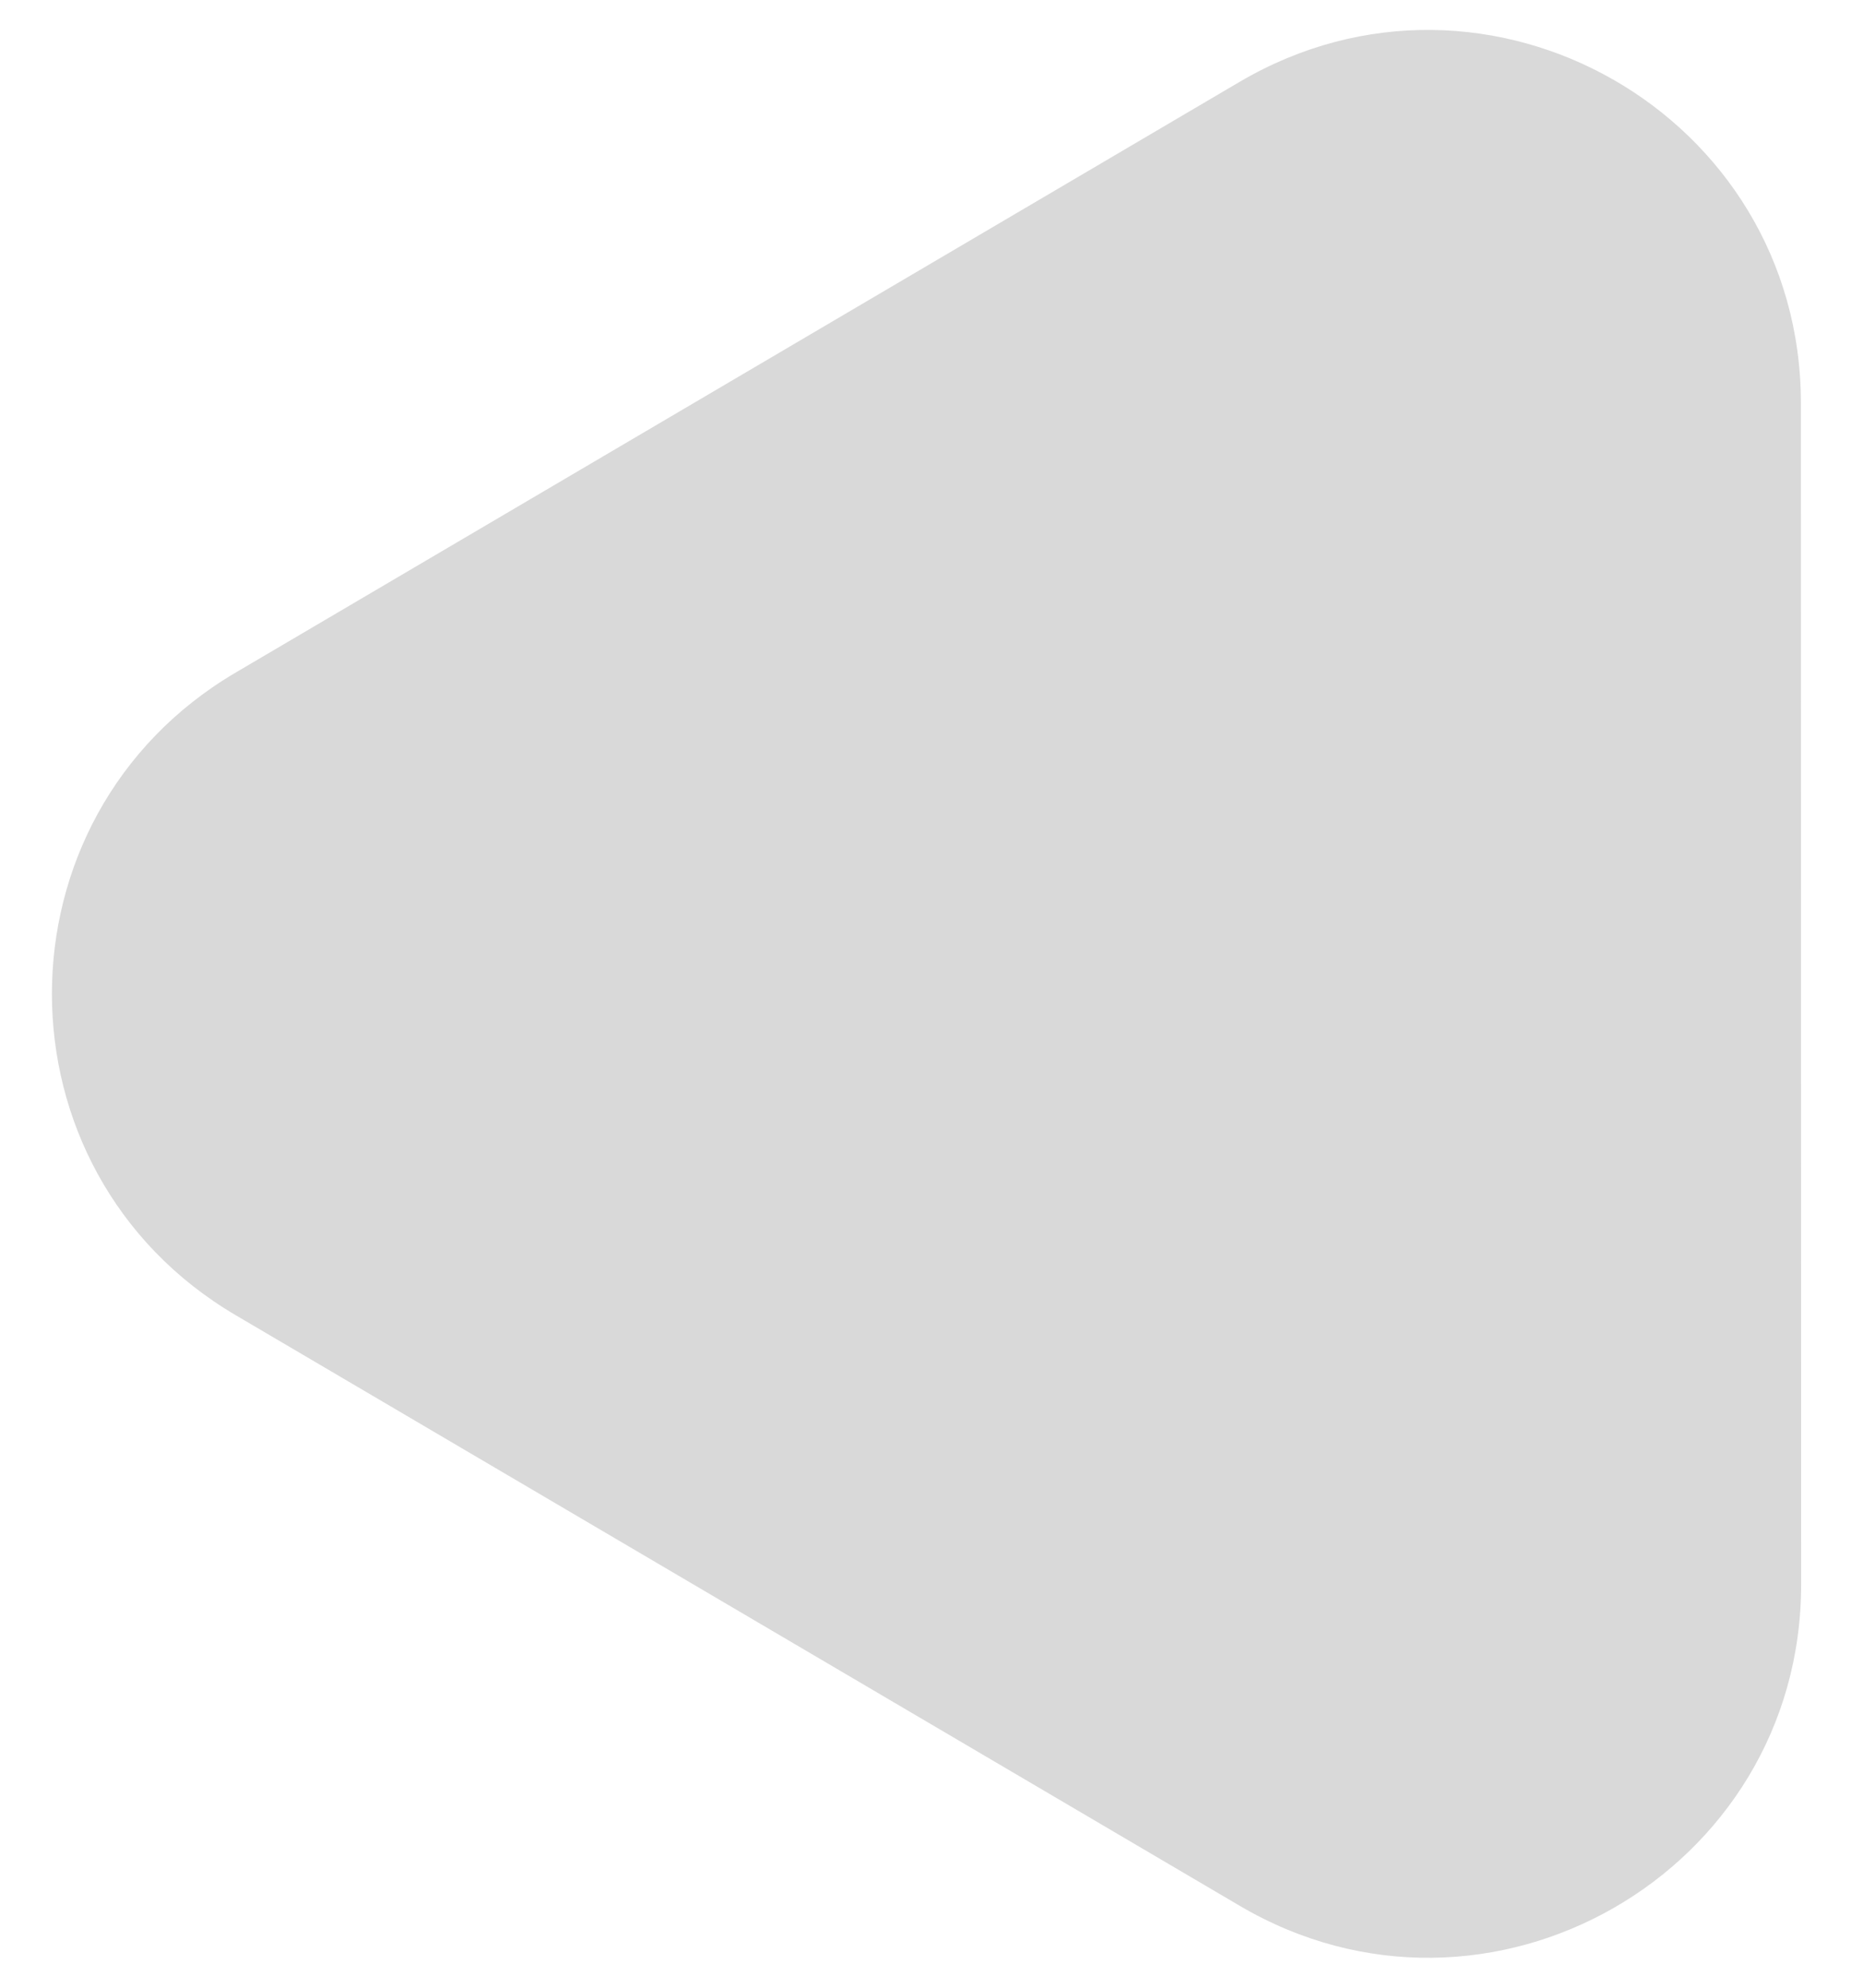<svg width="15" height="16" viewBox="0 0 15 16" fill="none" xmlns="http://www.w3.org/2000/svg">
<g clip-path="url(#clip0_678_832)">
<path d="M9.979 0.66C11.979 -0.517 14.5 0.925 14.5 3.245L14.502 12.754C14.502 15.074 11.981 16.517 9.981 15.34L1.897 10.586C-0.075 9.426 -0.075 6.574 1.897 5.414L9.979 0.66Z" fill="#D9D9D9"/>
</g>
<defs>
<clipPath id="clip0_678_832">
<rect width="14.084" height="15.518" fill="white" transform="translate(0.418 0.241)"/>
</clipPath>
</defs>
</svg>

